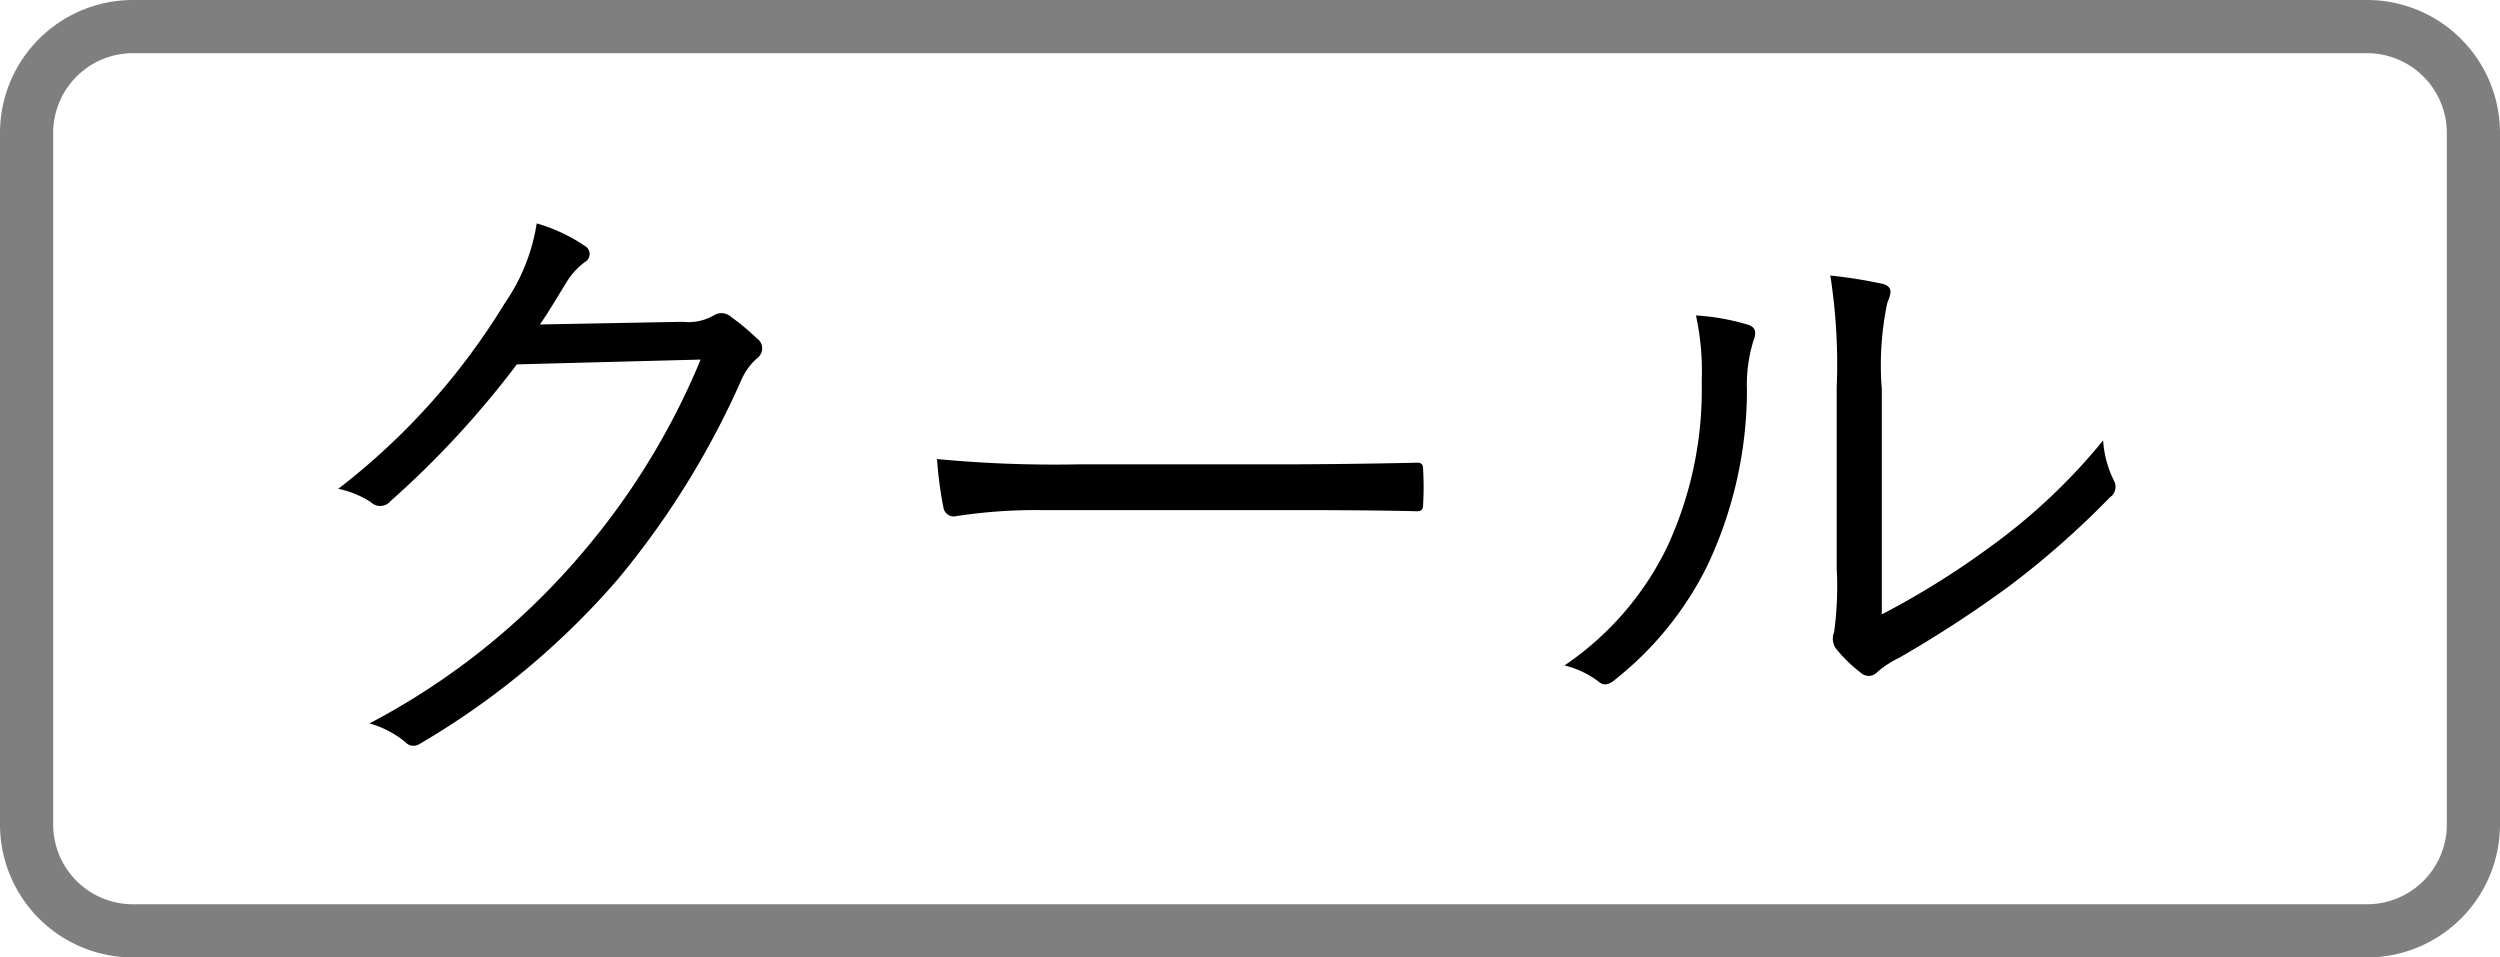 <svg id="icon-tag-cool.svg" xmlns="http://www.w3.org/2000/svg" width="47" height="18" viewBox="0 0 47 18">
  <defs>
    <style>
      .cls-1, .cls-2 {
        fill-rule: evenodd;
      }

      .cls-2 {
        fill: none;
        stroke: #000;
        stroke-linecap: round;
        stroke-linejoin: round;
        stroke-width: 1px;
        opacity: 0.5;
      }
    </style>
  </defs>
  <path id="クール" class="cls-1" d="M465.15,3611.1c0.168-.24.3-0.47,0.48-0.76a1.367,1.367,0,0,1,.36-0.41,0.174,0.174,0,0,0,0-.31,3.162,3.162,0,0,0-.9-0.42,3.6,3.6,0,0,1-.6,1.5,12.8,12.8,0,0,1-3.131,3.49,1.763,1.763,0,0,1,.612.25,0.252,0.252,0,0,0,.372-0.02,17.6,17.6,0,0,0,2.374-2.57l3.455-.09a13.621,13.621,0,0,1-2.255,3.67,13.4,13.4,0,0,1-3.97,3.17,1.867,1.867,0,0,1,.672.35,0.206,0.206,0,0,0,.263.04,14.755,14.755,0,0,0,3.742-3.11,15.933,15.933,0,0,0,2.315-3.74,1.161,1.161,0,0,1,.312-0.42,0.226,0.226,0,0,0-.024-0.36,4.237,4.237,0,0,0-.48-0.4,0.268,0.268,0,0,0-.312-0.04,0.952,0.952,0,0,1-.6.13Zm13.835,3.49c0.8,0,1.691,0,2.591.02,0.143,0.01.179-.01,0.179-0.14a5.514,5.514,0,0,0,0-.63c0-.13-0.036-0.15-0.179-0.14-0.912.02-1.8,0.03-2.627,0.03h-3.682a23.387,23.387,0,0,1-2.651-.1,7.309,7.309,0,0,0,.12.91,0.2,0.2,0,0,0,.2.17,9.811,9.811,0,0,1,1.619-.12h4.426Zm11.389-2.32a5.713,5.713,0,0,1,.108-1.58c0.072-.17.108-0.29-0.072-0.35a9.151,9.151,0,0,0-1-.16,10.782,10.782,0,0,1,.12,2.1v3.41a6.275,6.275,0,0,1-.048,1.19,0.335,0.335,0,0,0,.024.3,2.618,2.618,0,0,0,.468.46,0.22,0.22,0,0,0,.324-0.01,1.841,1.841,0,0,1,.4-0.26,22.09,22.09,0,0,0,2.074-1.35,16.389,16.389,0,0,0,1.895-1.67,0.24,0.24,0,0,0,.072-0.32,1.972,1.972,0,0,1-.2-0.75,11.169,11.169,0,0,1-2.122,2,15.47,15.47,0,0,1-2.039,1.27v-4.28Zm-3.49-1.34a4.911,4.911,0,0,1,.108,1.24,7.025,7.025,0,0,1-.648,3.11,5.682,5.682,0,0,1-1.931,2.23,1.768,1.768,0,0,1,.636.3c0.1,0.09.2,0.07,0.335-.05a6.26,6.26,0,0,0,1.716-2.13,7.76,7.76,0,0,0,.743-3.29,2.806,2.806,0,0,1,.12-0.93c0.06-.15.048-0.25-0.084-0.3A4.3,4.3,0,0,0,486.884,3610.93Z" transform="translate(-455 -3605)"/>
  <path id="長方形_1218" data-name="長方形 1218" class="cls-2" d="M457.5,3605.5h42a2,2,0,0,1,2,2v13a2,2,0,0,1-2,2h-42a2,2,0,0,1-2-2v-13A2,2,0,0,1,457.5,3605.5Z" transform="translate(-455 -3605)"/>
</svg>
